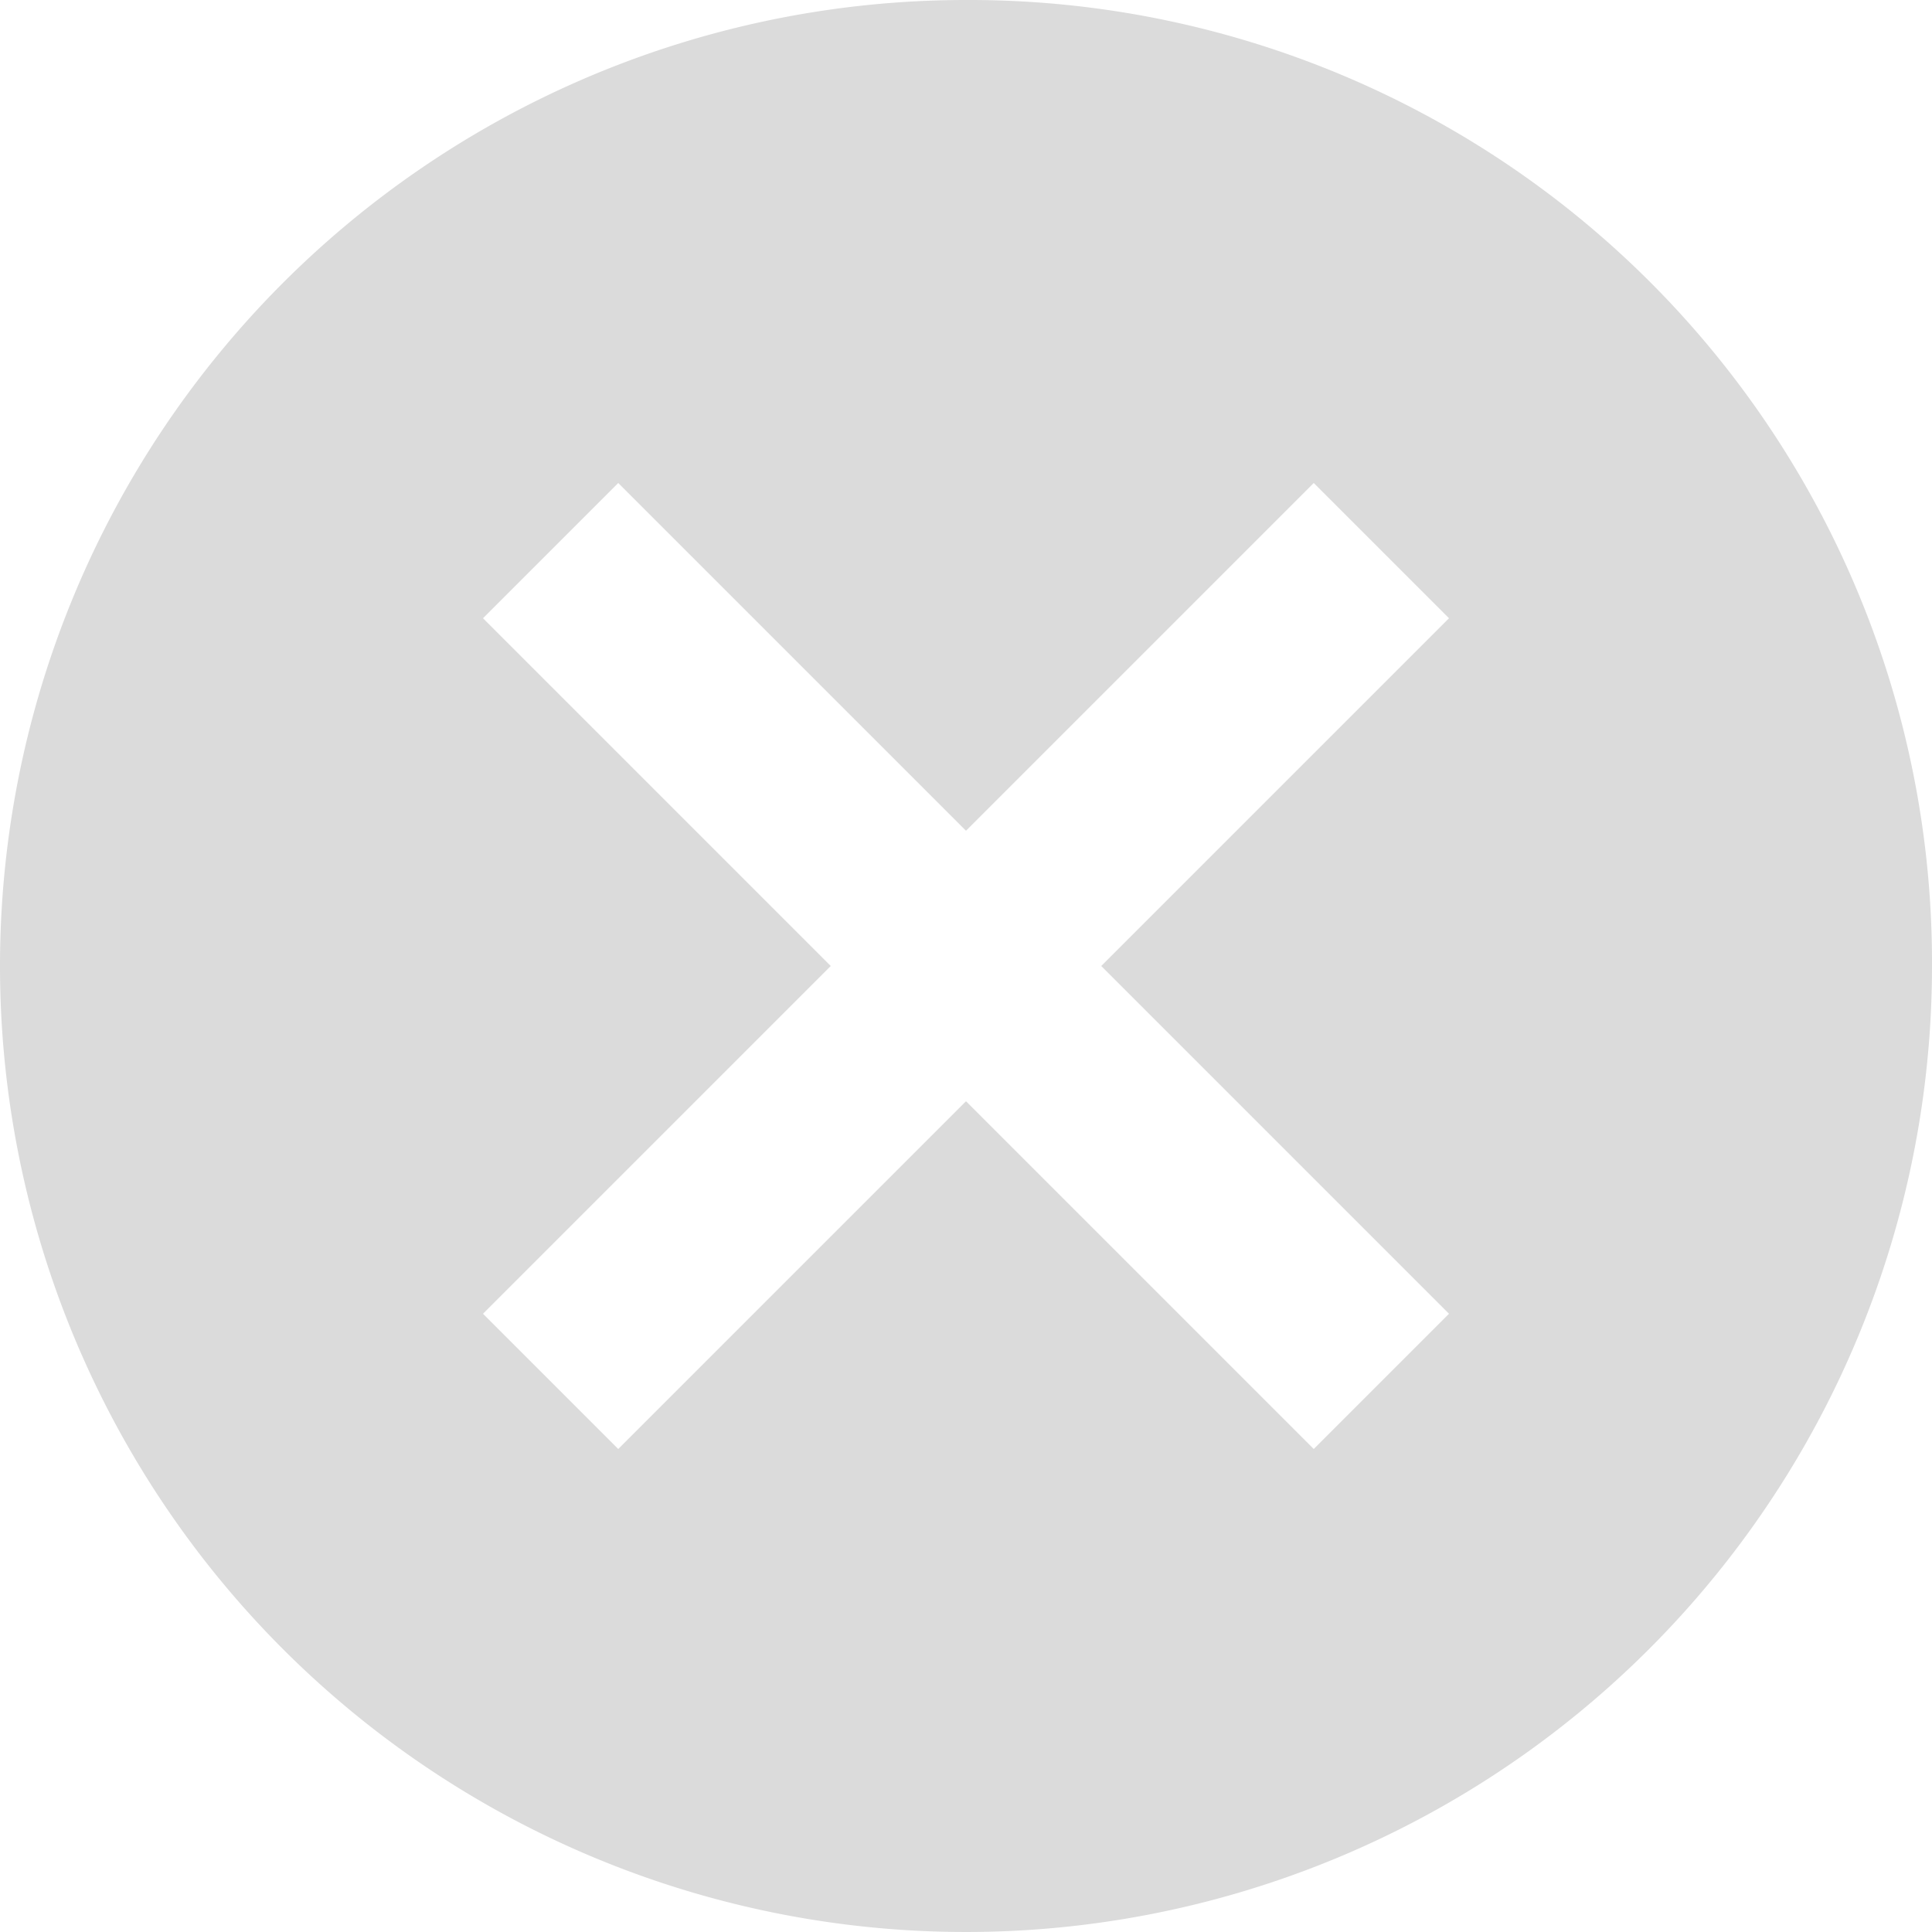 <svg xmlns="http://www.w3.org/2000/svg" width="14" height="14" viewBox="0 0 14 14">
    <path data-name="Icon ionic-md-close-circle" d="M10.375 3.375a7 7 0 1 0 7 7 6.976 6.976 0 0 0-7-7zm3.5 9.52-.98.98-2.52-2.52-2.52 2.52-.98-.98 2.52-2.52-2.52-2.52.98-.98 2.52 2.52 2.52-2.52.98.98-2.52 2.52z" transform="translate(-3.375 -3.375)" style="fill:#dbdbdb"/>
</svg>
